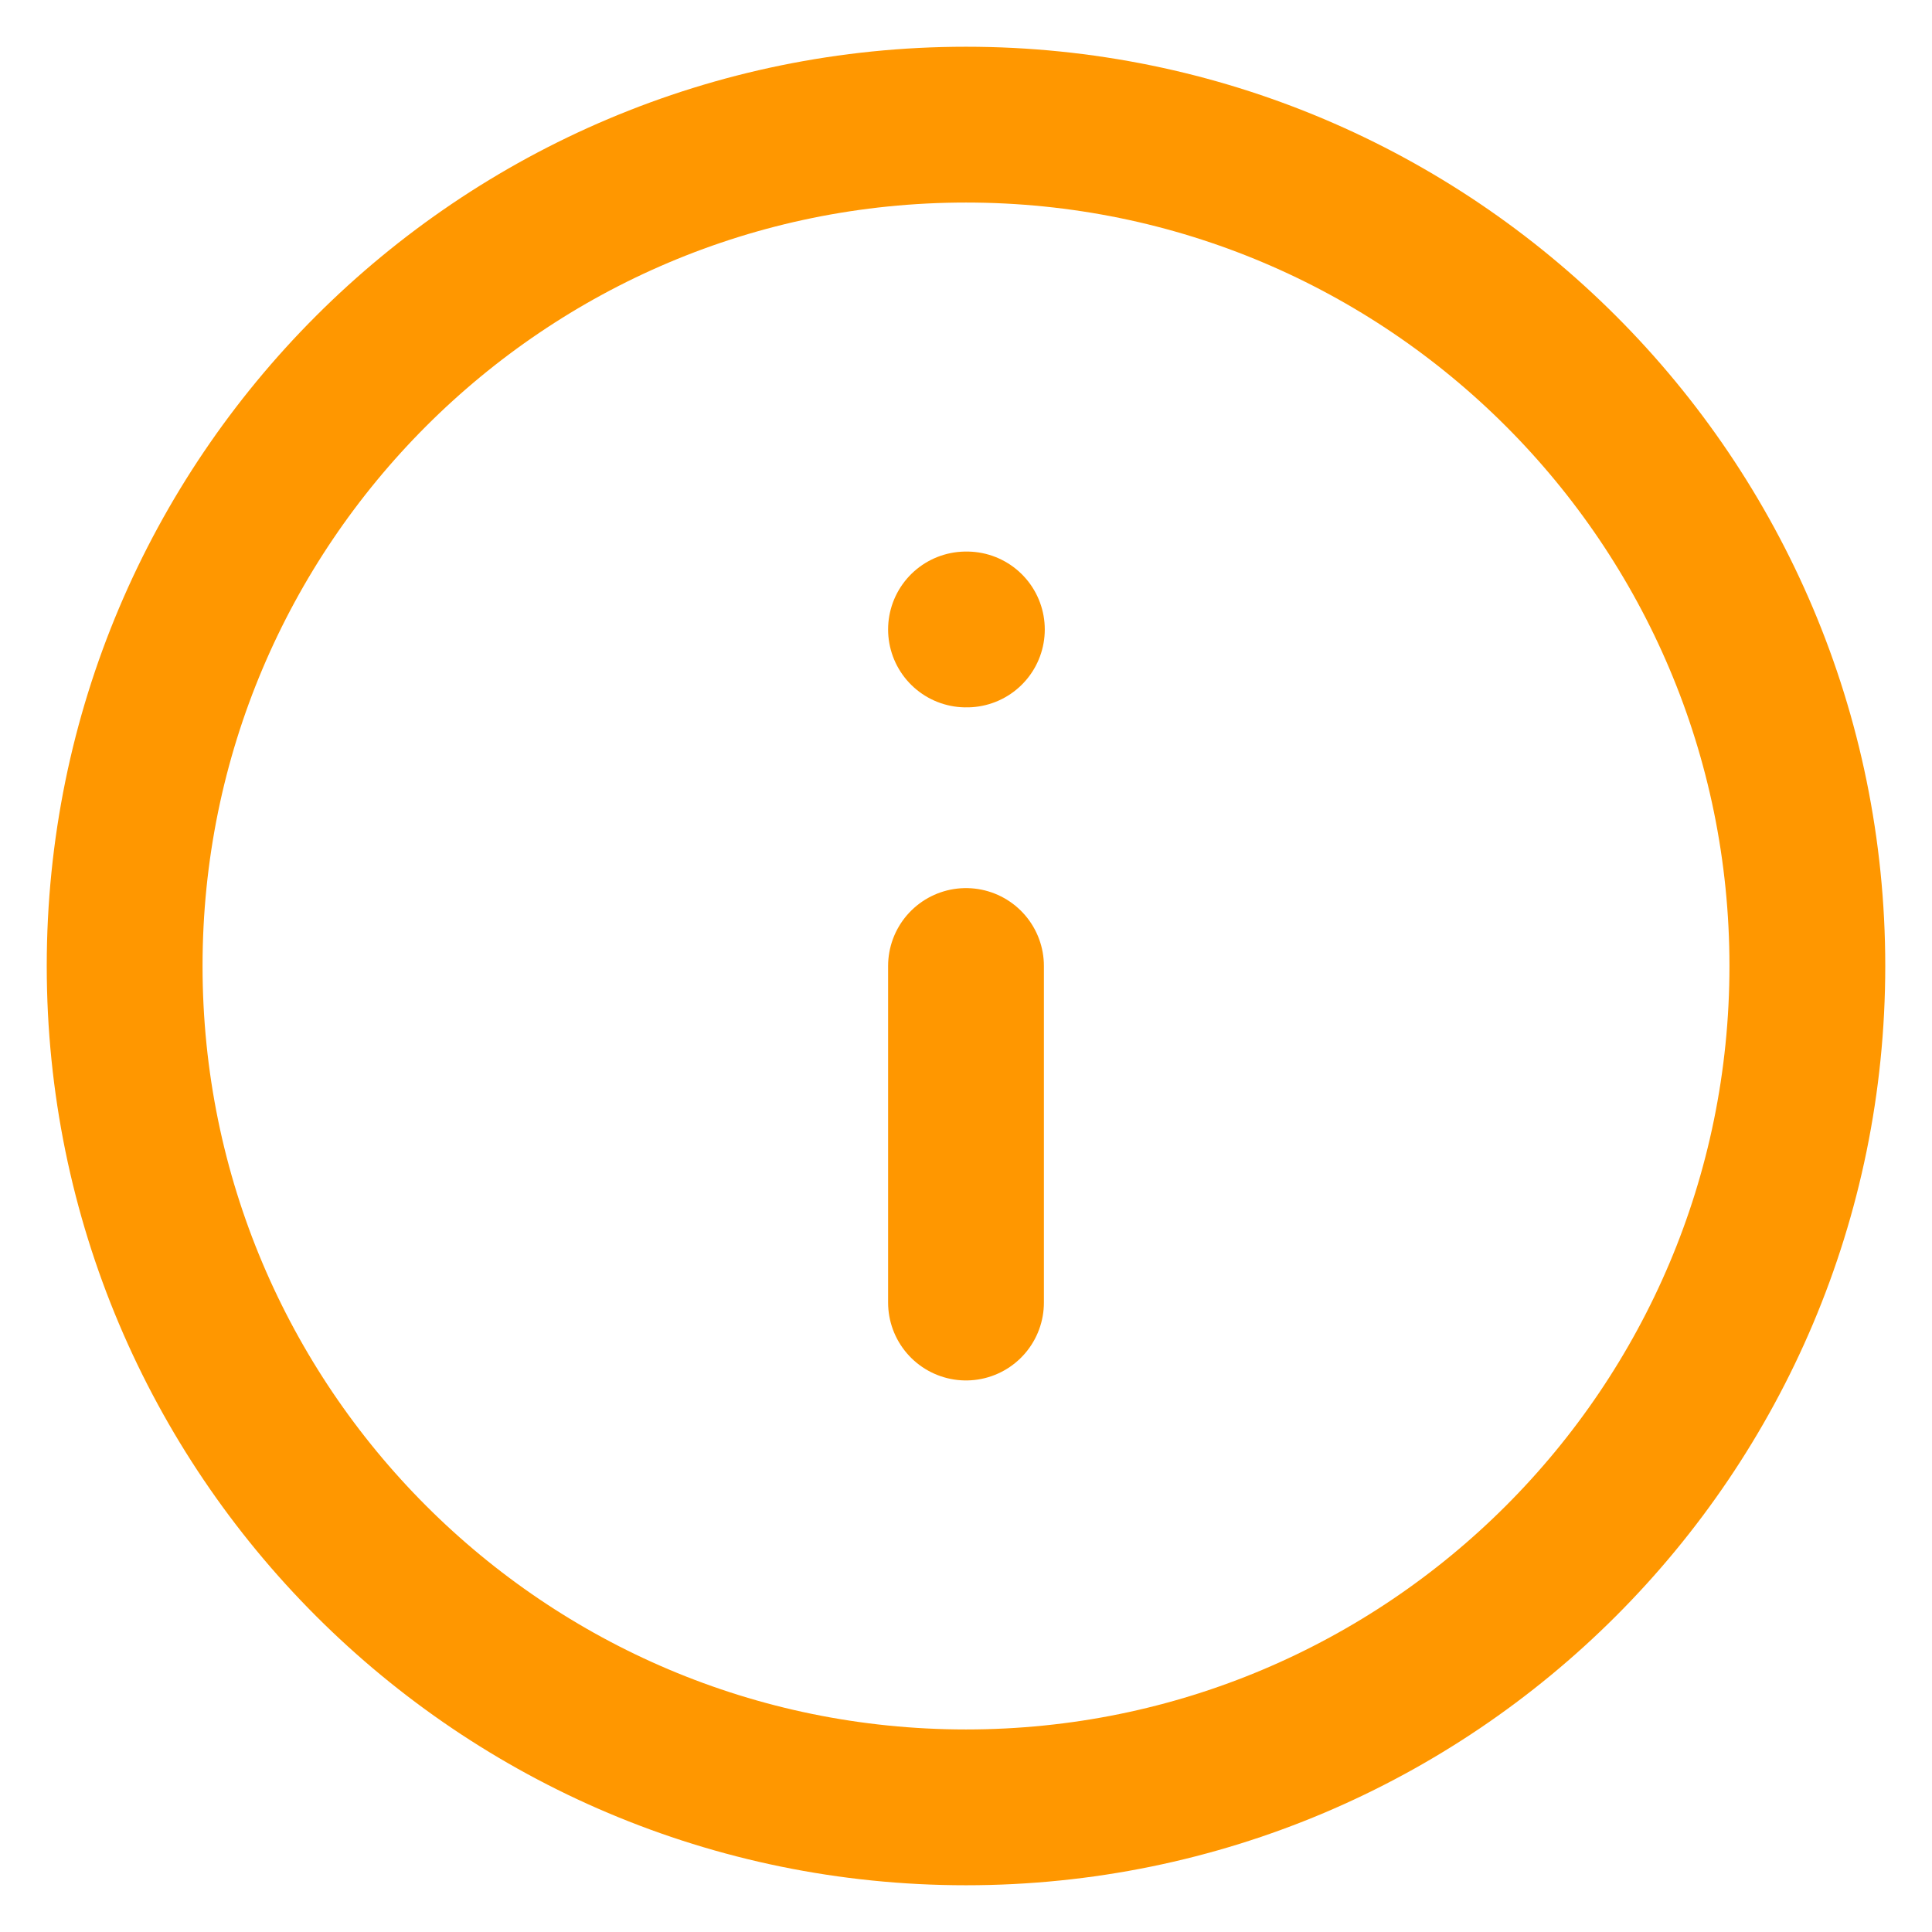 <svg width="31" height="31" viewBox="0 0 31 31" fill="none" xmlns="http://www.w3.org/2000/svg">
<path d="M15.5 29C22.956 29 29 22.956 29 15.5C29 8.044 22.956 2 15.5 2C8.044 2 2 8.044 2 15.5C2 22.956 8.044 29 15.5 29Z" stroke="#FF9700" stroke-width="2.5" stroke-linecap="round" stroke-linejoin="round"/>
<path d="M15.5 20.9V15.5" stroke="#FF9700" stroke-width="2.5" stroke-linecap="round" stroke-linejoin="round"/>
<path d="M15.5 10.1H15.514" stroke="#FF9700" stroke-width="2.5" stroke-linecap="round" stroke-linejoin="round"/>
</svg>
